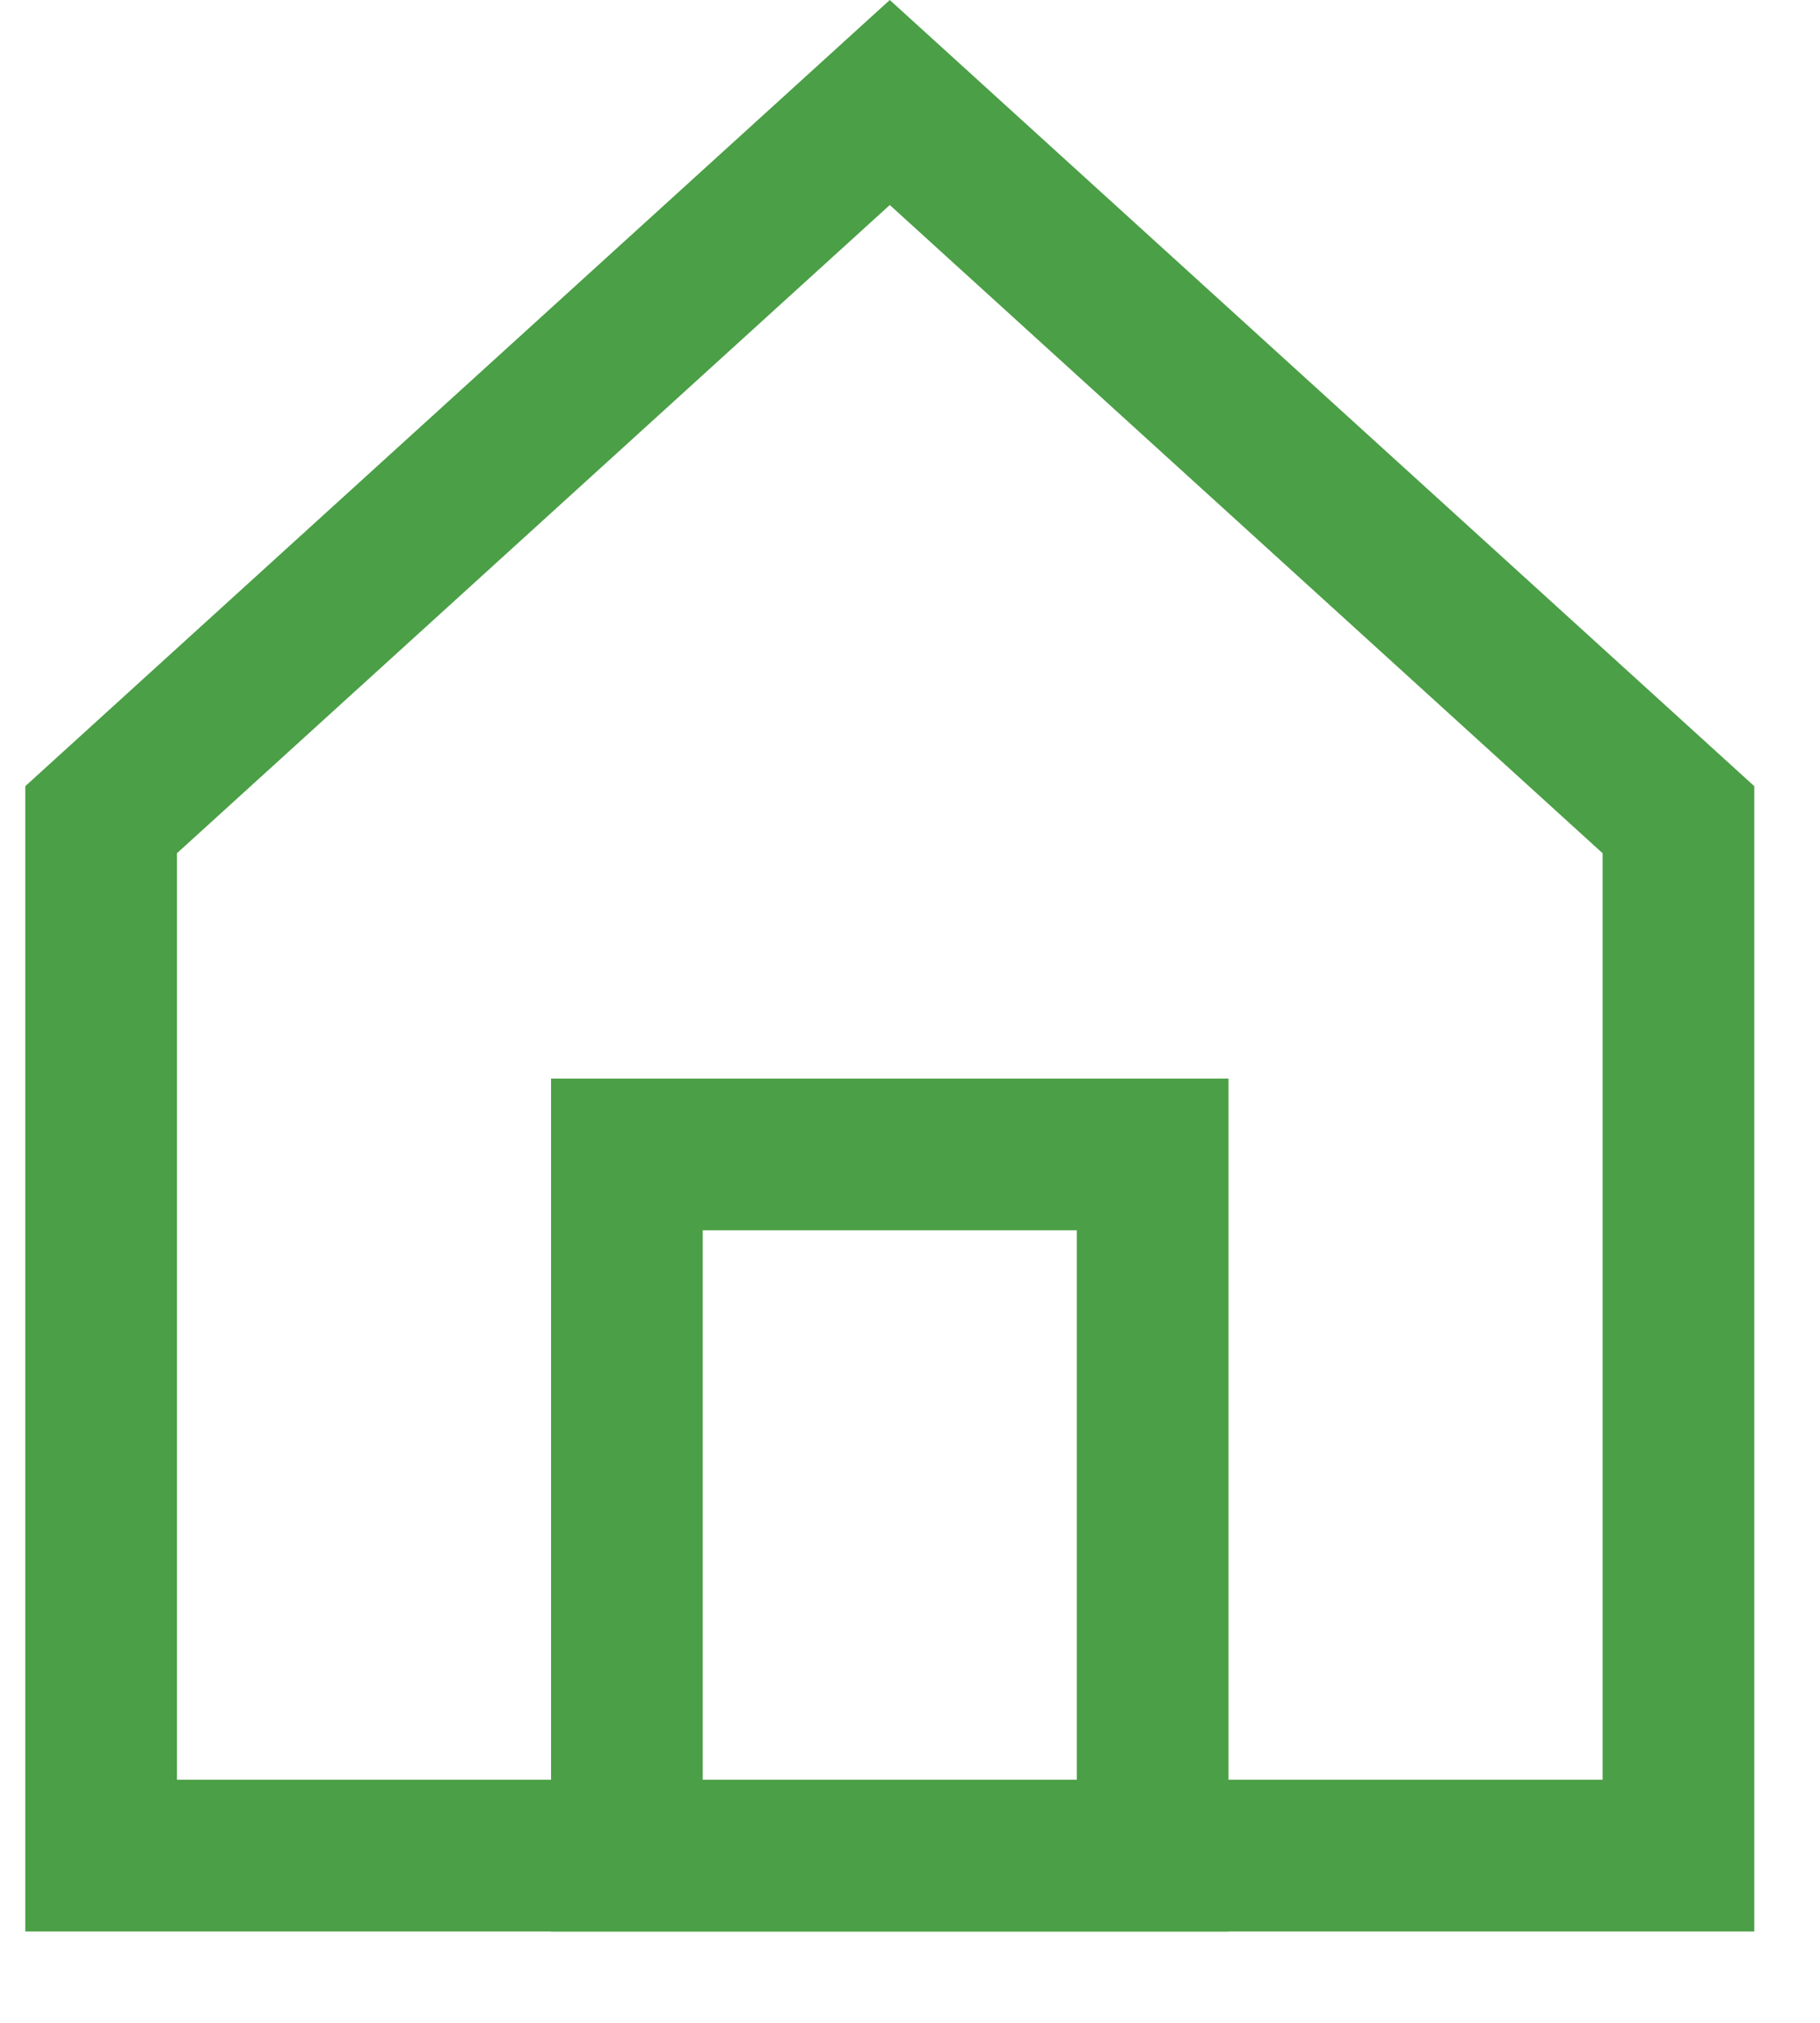 <svg width="18" height="20" viewBox="0 0 18 20" fill="none" xmlns="http://www.w3.org/2000/svg">
<path fill-rule="evenodd" clip-rule="evenodd" d="M8.8 0L17.35 7.773V19.097H0.25V7.773L8.8 0ZM1.75 8.436V17.597H15.85V8.436L8.8 2.027L1.75 8.436Z" fill="#4B9F46"/>
<path fill-rule="evenodd" clip-rule="evenodd" d="M5.45 10.664H12.15V19.097H5.45V10.664ZM6.95 12.164V17.597H10.65V12.164H6.95Z" fill="#4B9F46"/>
</svg>
